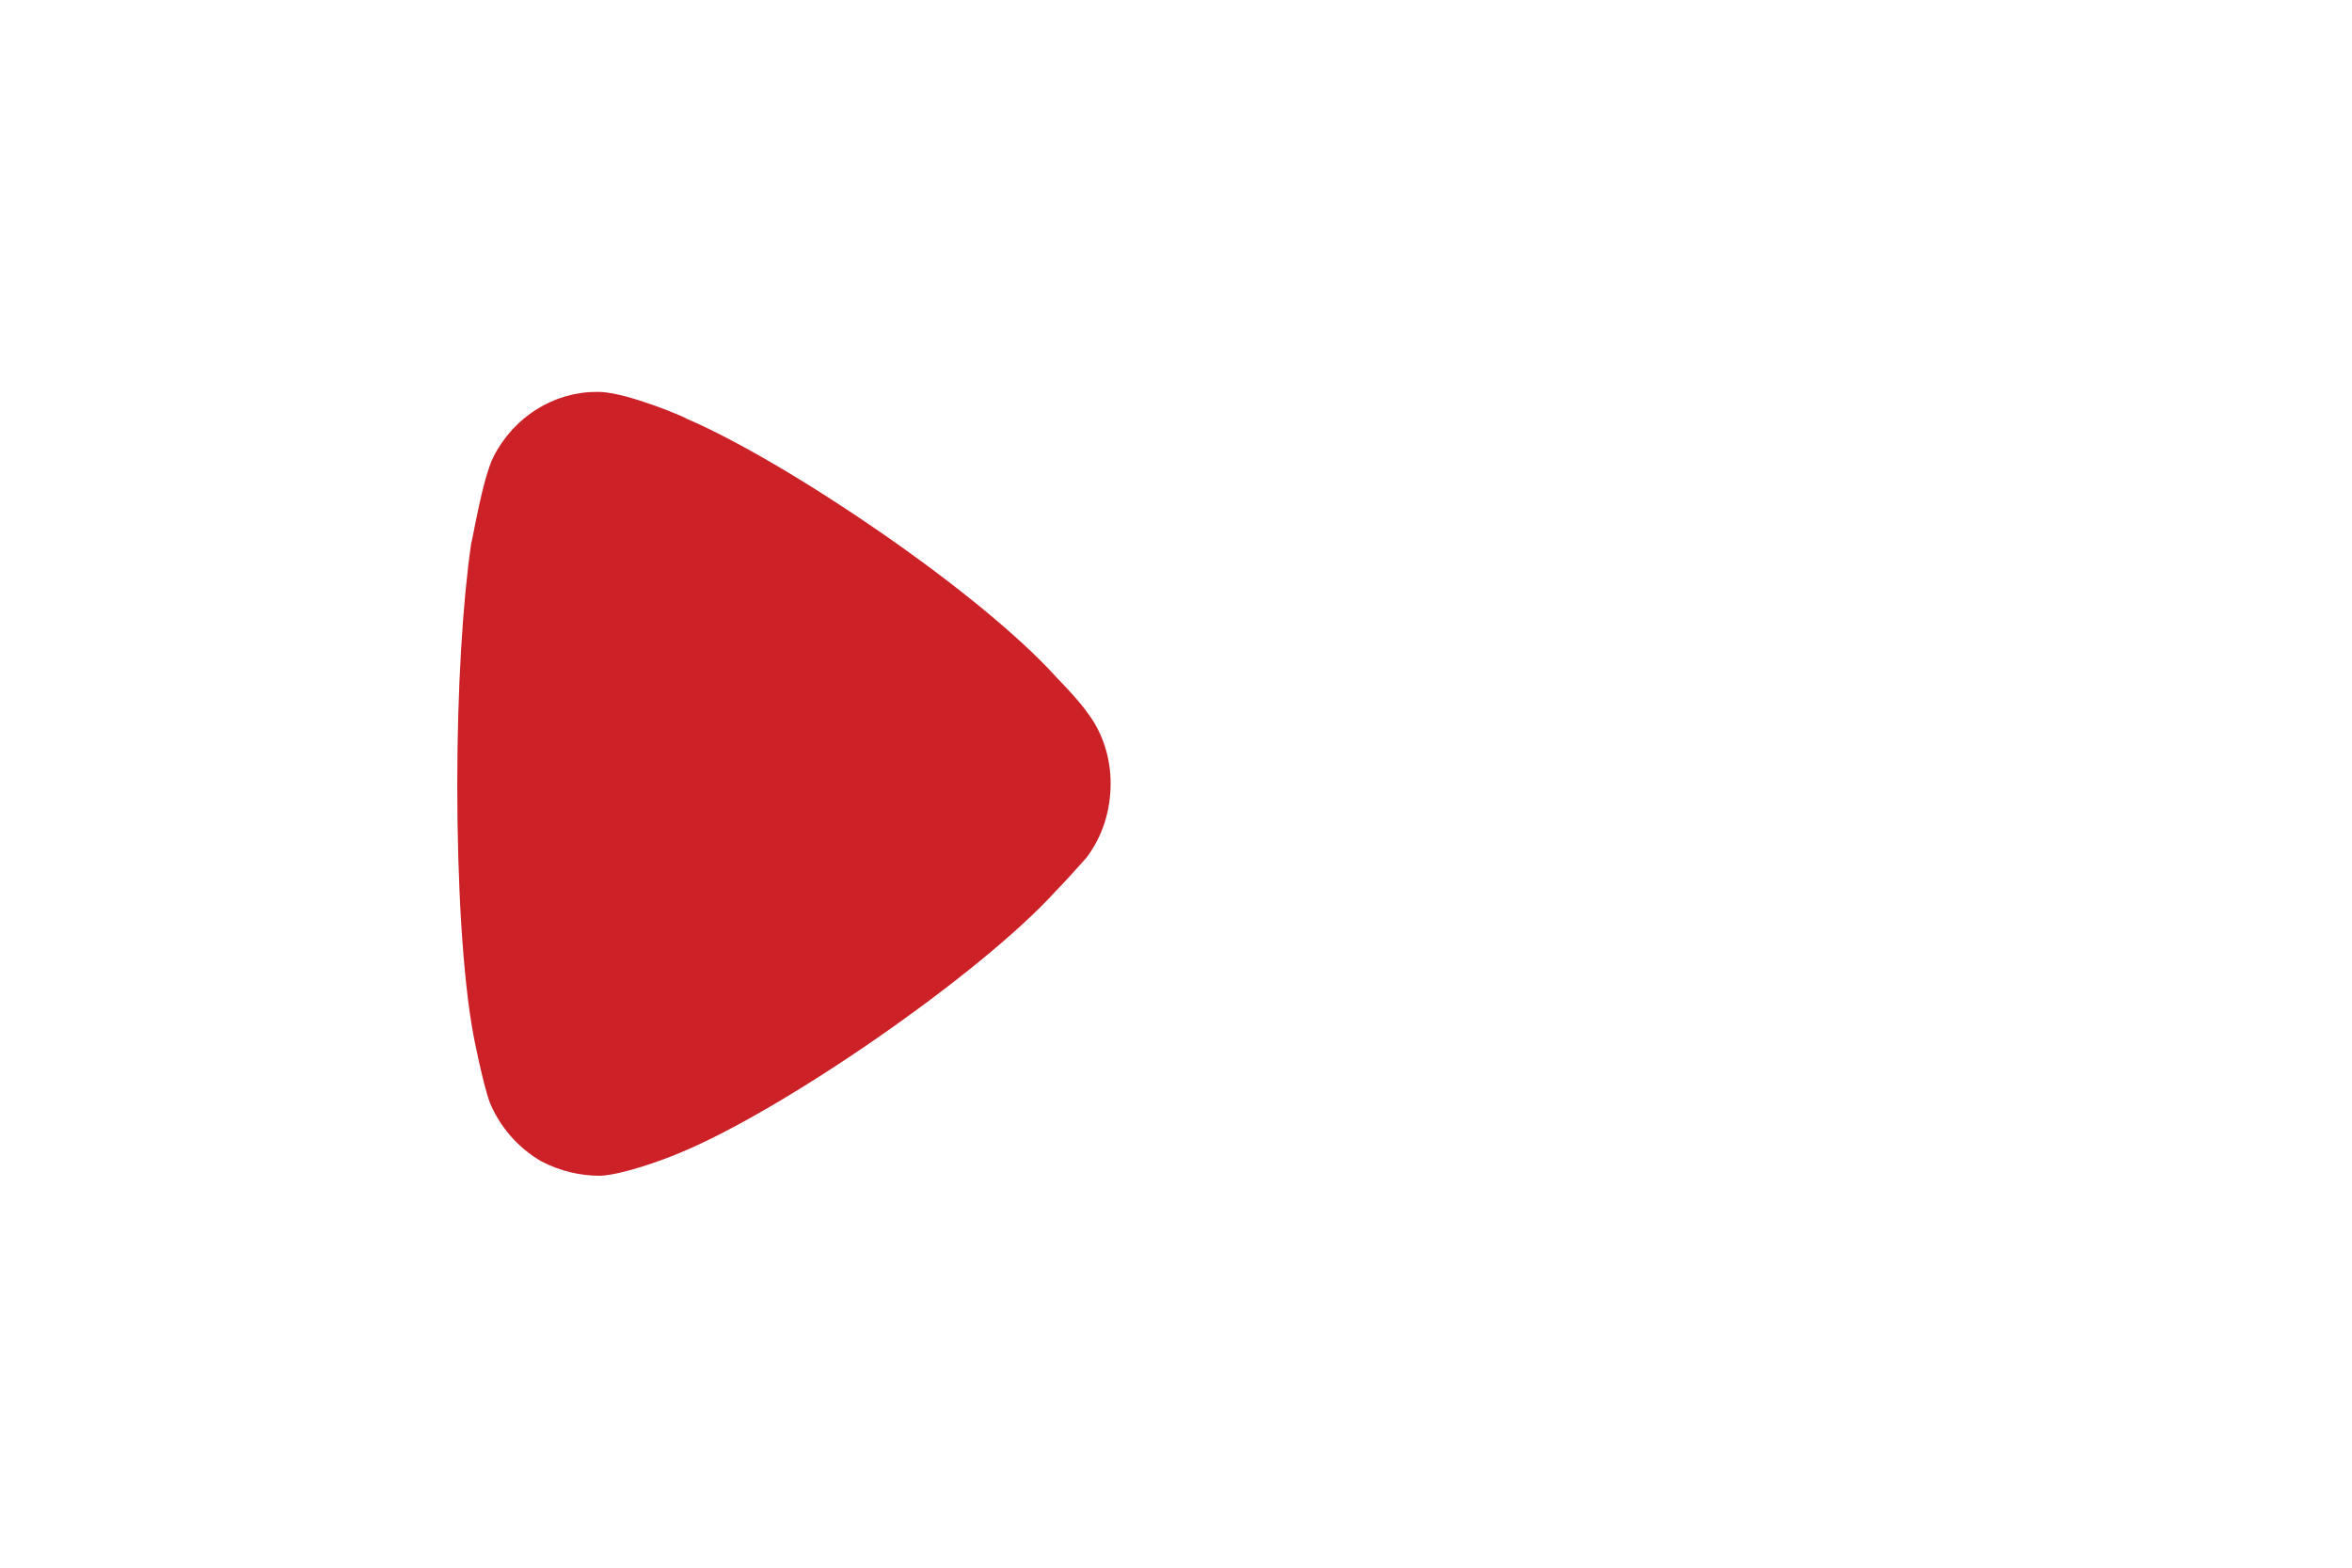 <svg width="24" height="16" viewBox="0 0 24 16" fill="none" xmlns="http://www.w3.org/2000/svg">
<path d="M11.086 8.754C11.049 8.793 10.907 8.958 10.774 9.094C9.997 9.949 7.971 11.349 6.911 11.777C6.749 11.845 6.342 11.991 6.125 12C5.916 12 5.717 11.952 5.528 11.855C5.291 11.719 5.102 11.505 4.998 11.252C4.931 11.077 4.827 10.552 4.827 10.543C4.723 9.969 4.666 9.036 4.666 8.005C4.666 7.023 4.723 6.129 4.808 5.546C4.818 5.537 4.922 4.885 5.036 4.661C5.244 4.253 5.651 4 6.087 4H6.125C6.409 4.01 7.005 4.263 7.005 4.273C8.009 4.701 9.988 6.032 10.784 6.917C10.784 6.917 11.008 7.144 11.105 7.286C11.257 7.49 11.333 7.743 11.333 7.995C11.333 8.277 11.248 8.54 11.086 8.754Z" fill="#CC2127"/>
</svg>
